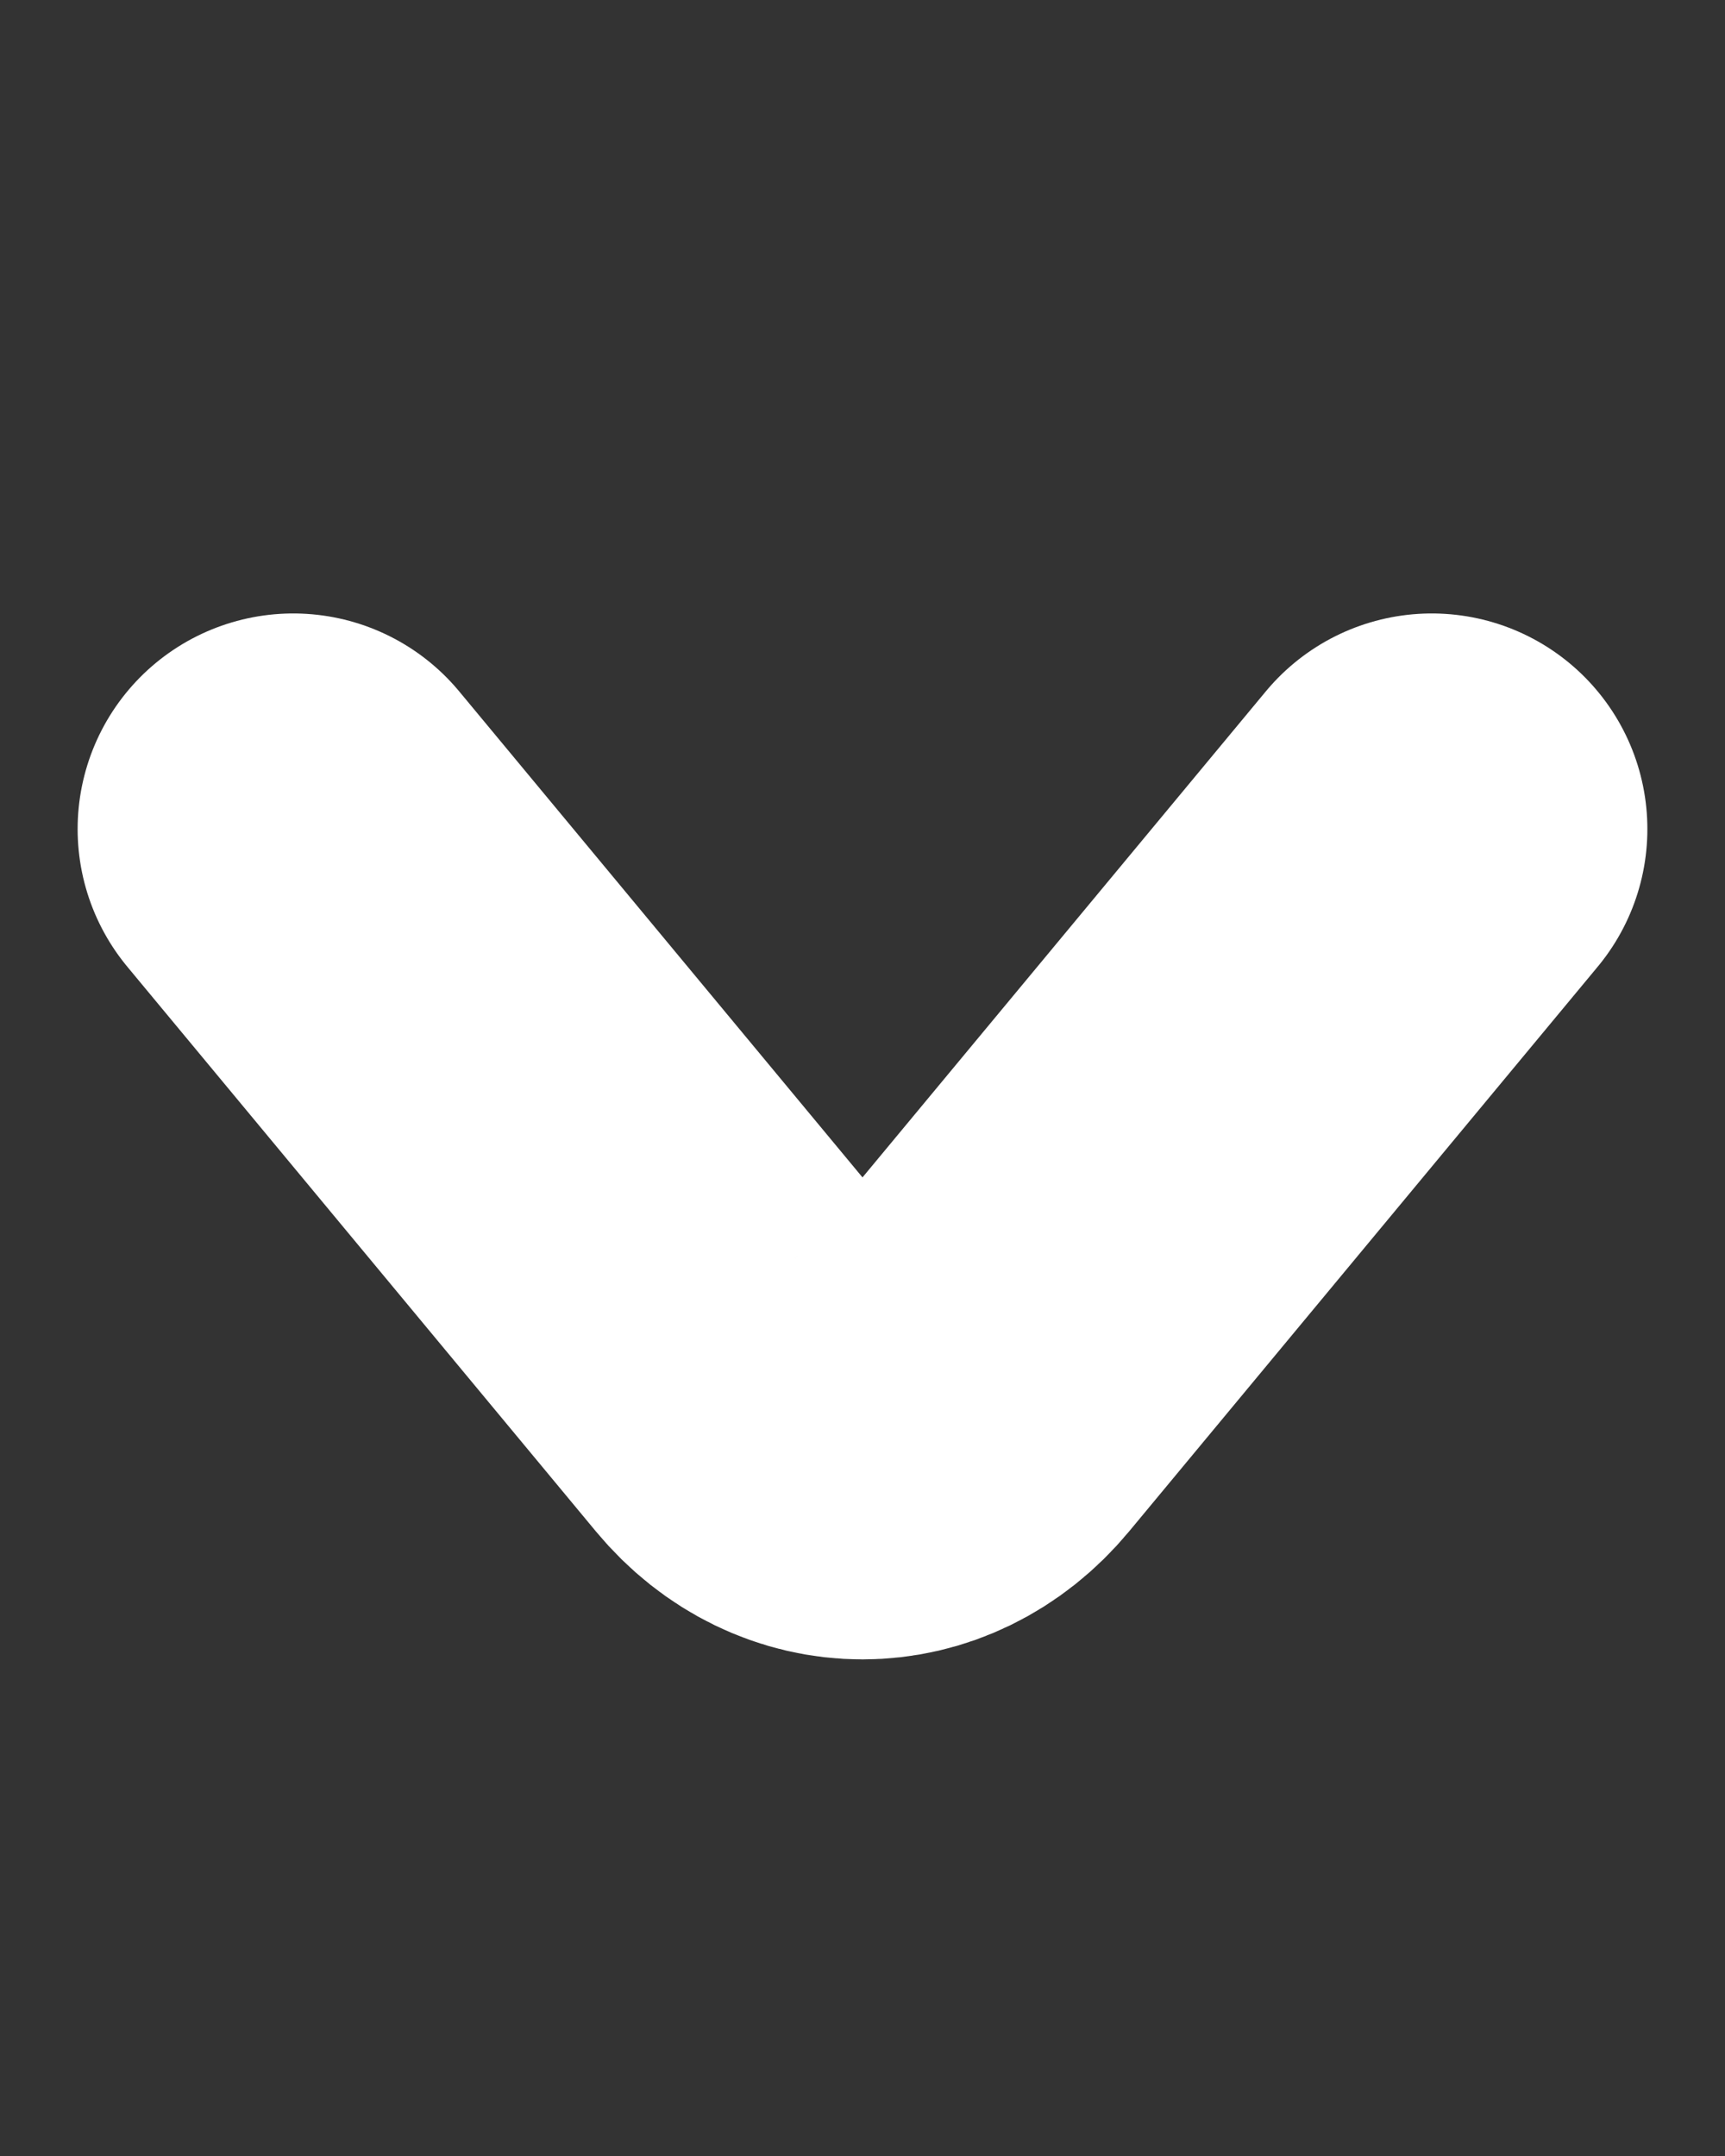 <svg width="12" height="15" viewBox="0 0 12 15" fill="none" xmlns="http://www.w3.org/2000/svg">
<rect x="0" y="0" width="12" height="15" fill="#333333" stroke="none"/>
<path d="M9.96 5.768L6.7 9.697C6.315 10.161 5.685 10.161 5.3 9.697L2.04 5.768" stroke="white" stroke-width="3" stroke-miterlimit="10" stroke-linecap="round" stroke-linejoin="round"/>
</svg>
